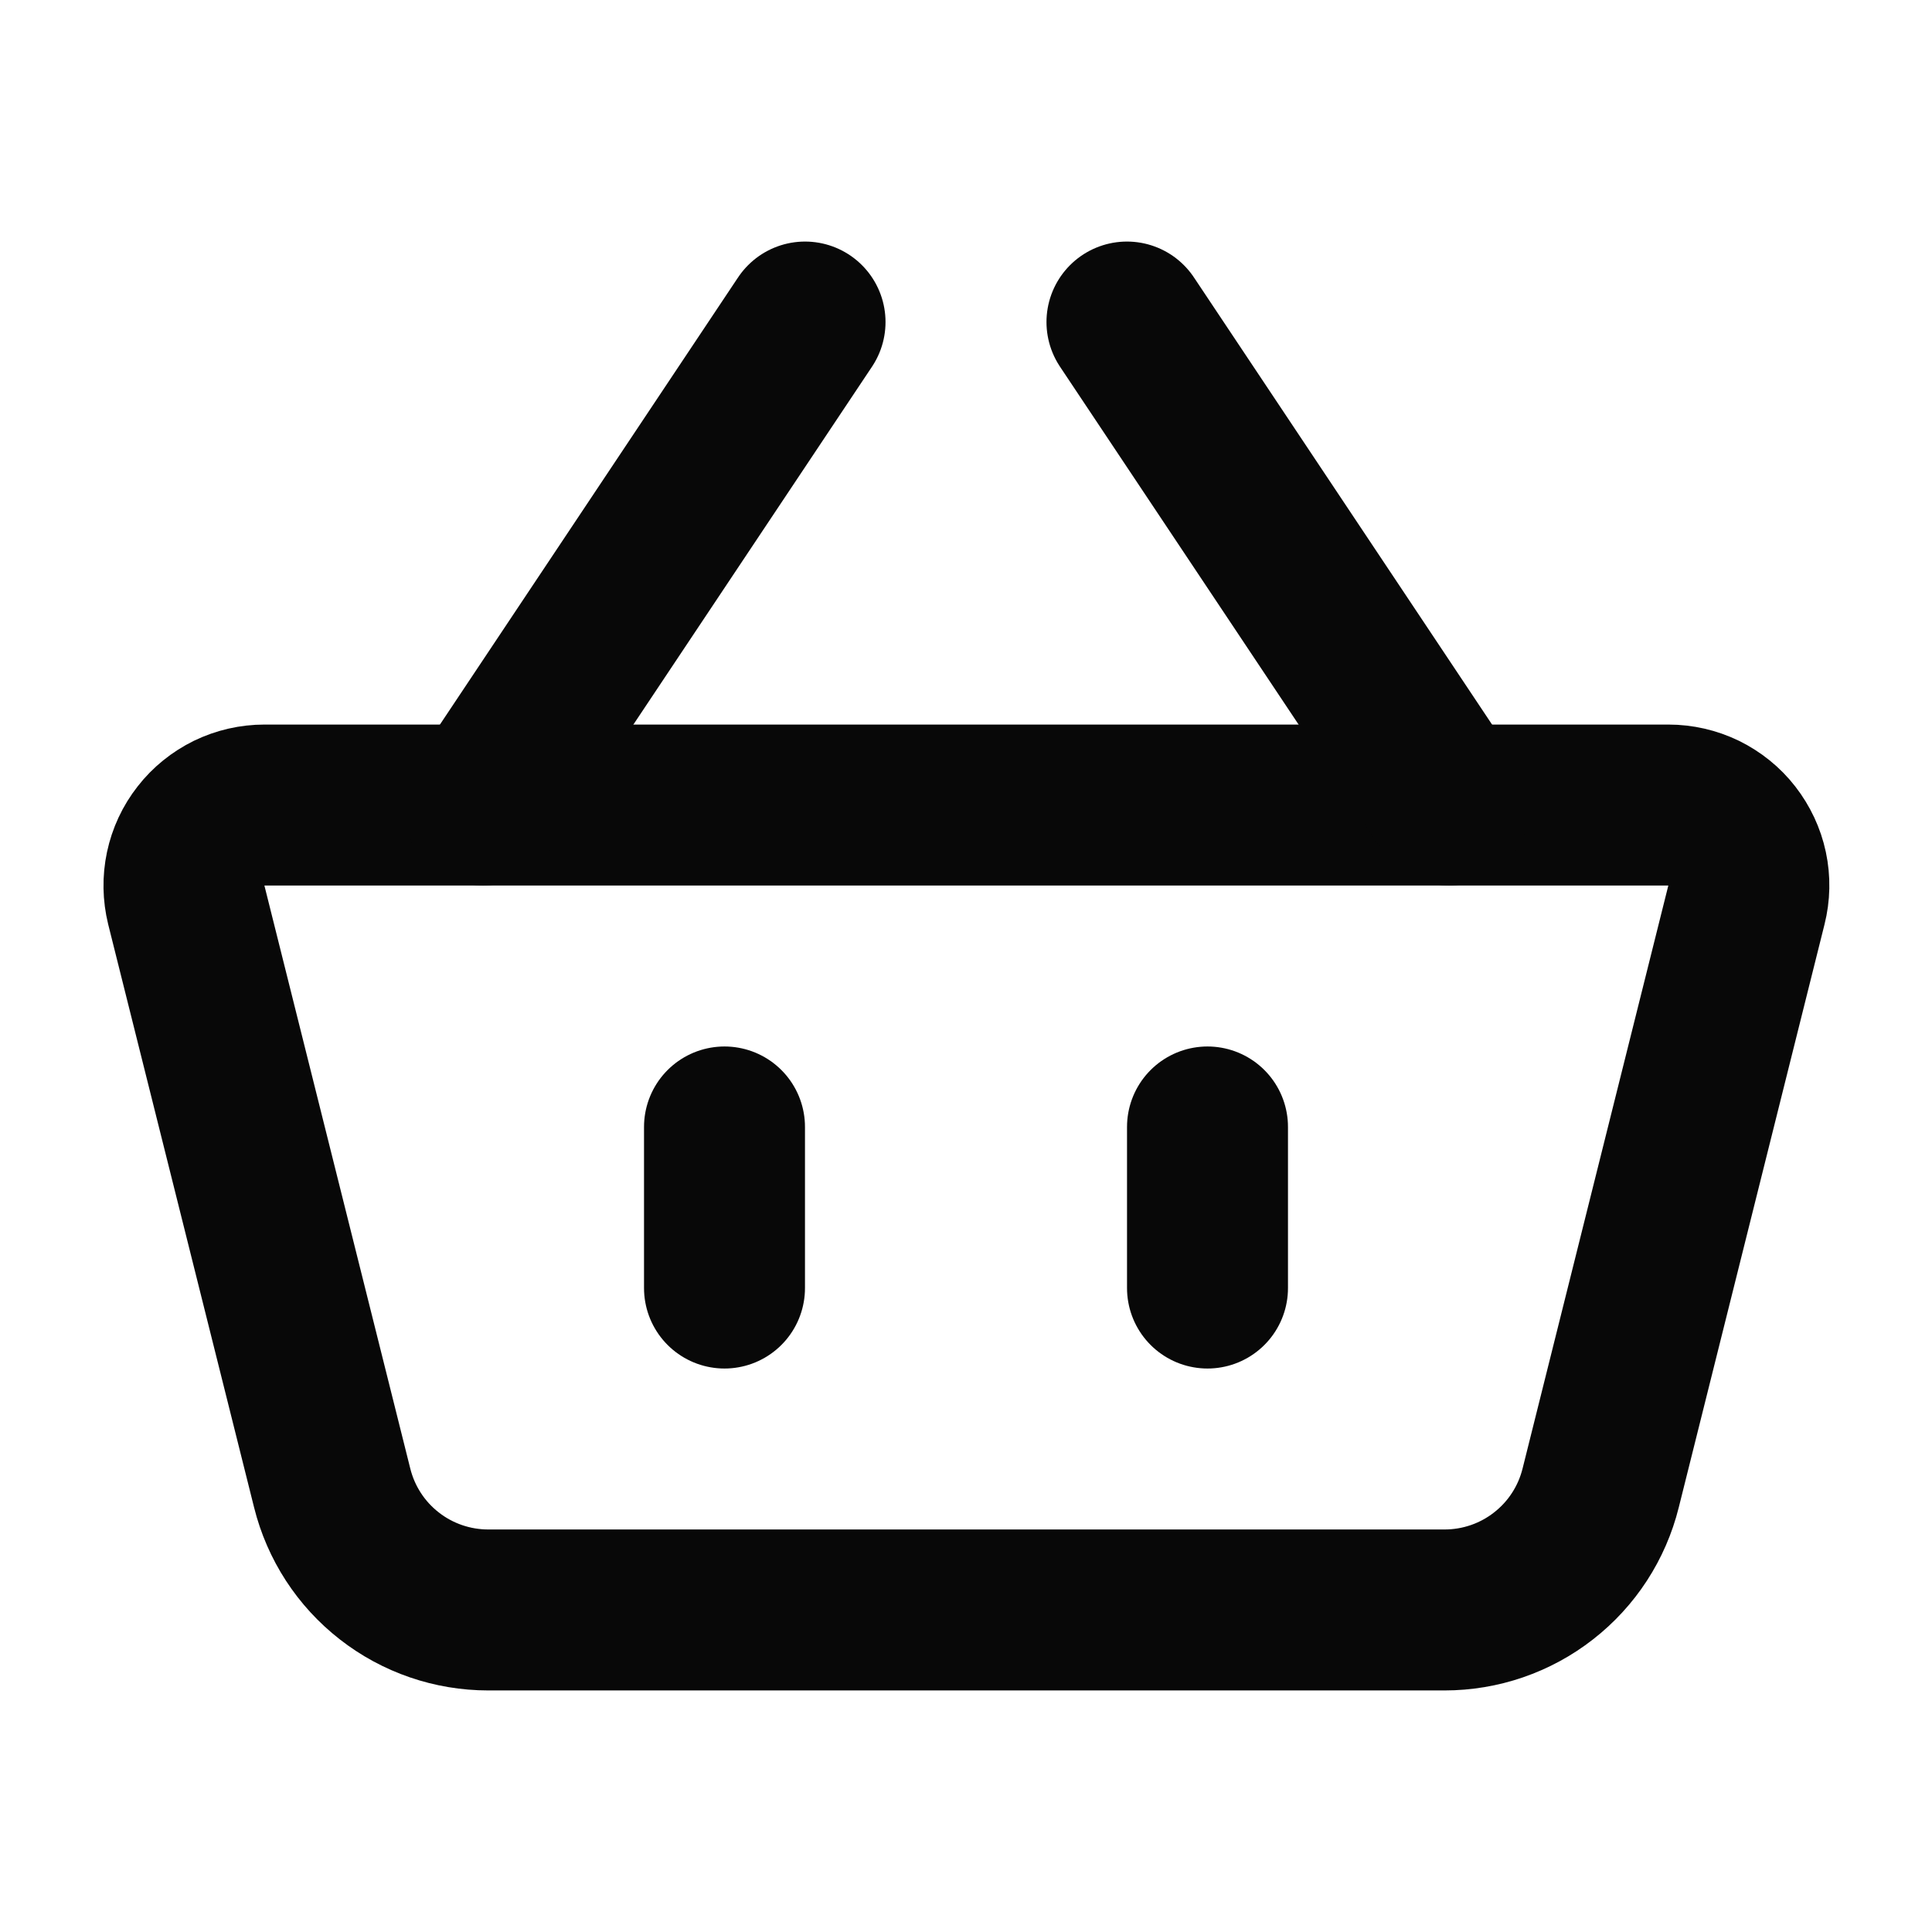 <svg width="16" height="16" viewBox="0 0 16 16" fill="none" xmlns="http://www.w3.org/2000/svg">
<path d="M1.543 7.495C1.519 7.397 1.517 7.294 1.538 7.195C1.559 7.096 1.602 7.003 1.665 6.923C1.727 6.843 1.807 6.779 1.898 6.734C1.989 6.69 2.089 6.667 2.19 6.667H13.817C13.918 6.667 14.018 6.69 14.109 6.734C14.2 6.779 14.28 6.843 14.342 6.923C14.404 7.003 14.448 7.096 14.469 7.195C14.49 7.294 14.488 7.396 14.463 7.495L13.256 12.323C13.184 12.612 13.018 12.868 12.783 13.051C12.549 13.234 12.26 13.333 11.963 13.333H4.044C3.747 13.333 3.458 13.234 3.224 13.051C2.989 12.868 2.823 12.612 2.751 12.323L1.543 7.495Z" stroke="#080808" stroke-width="1.333" stroke-linejoin="round"/>
<path d="M6 9.333V10.667M10 9.333V10.667M4 6.667L6.667 2.667M12 6.667L9.333 2.667" stroke="#080808" stroke-width="1.333" stroke-linecap="round"/>
</svg>
